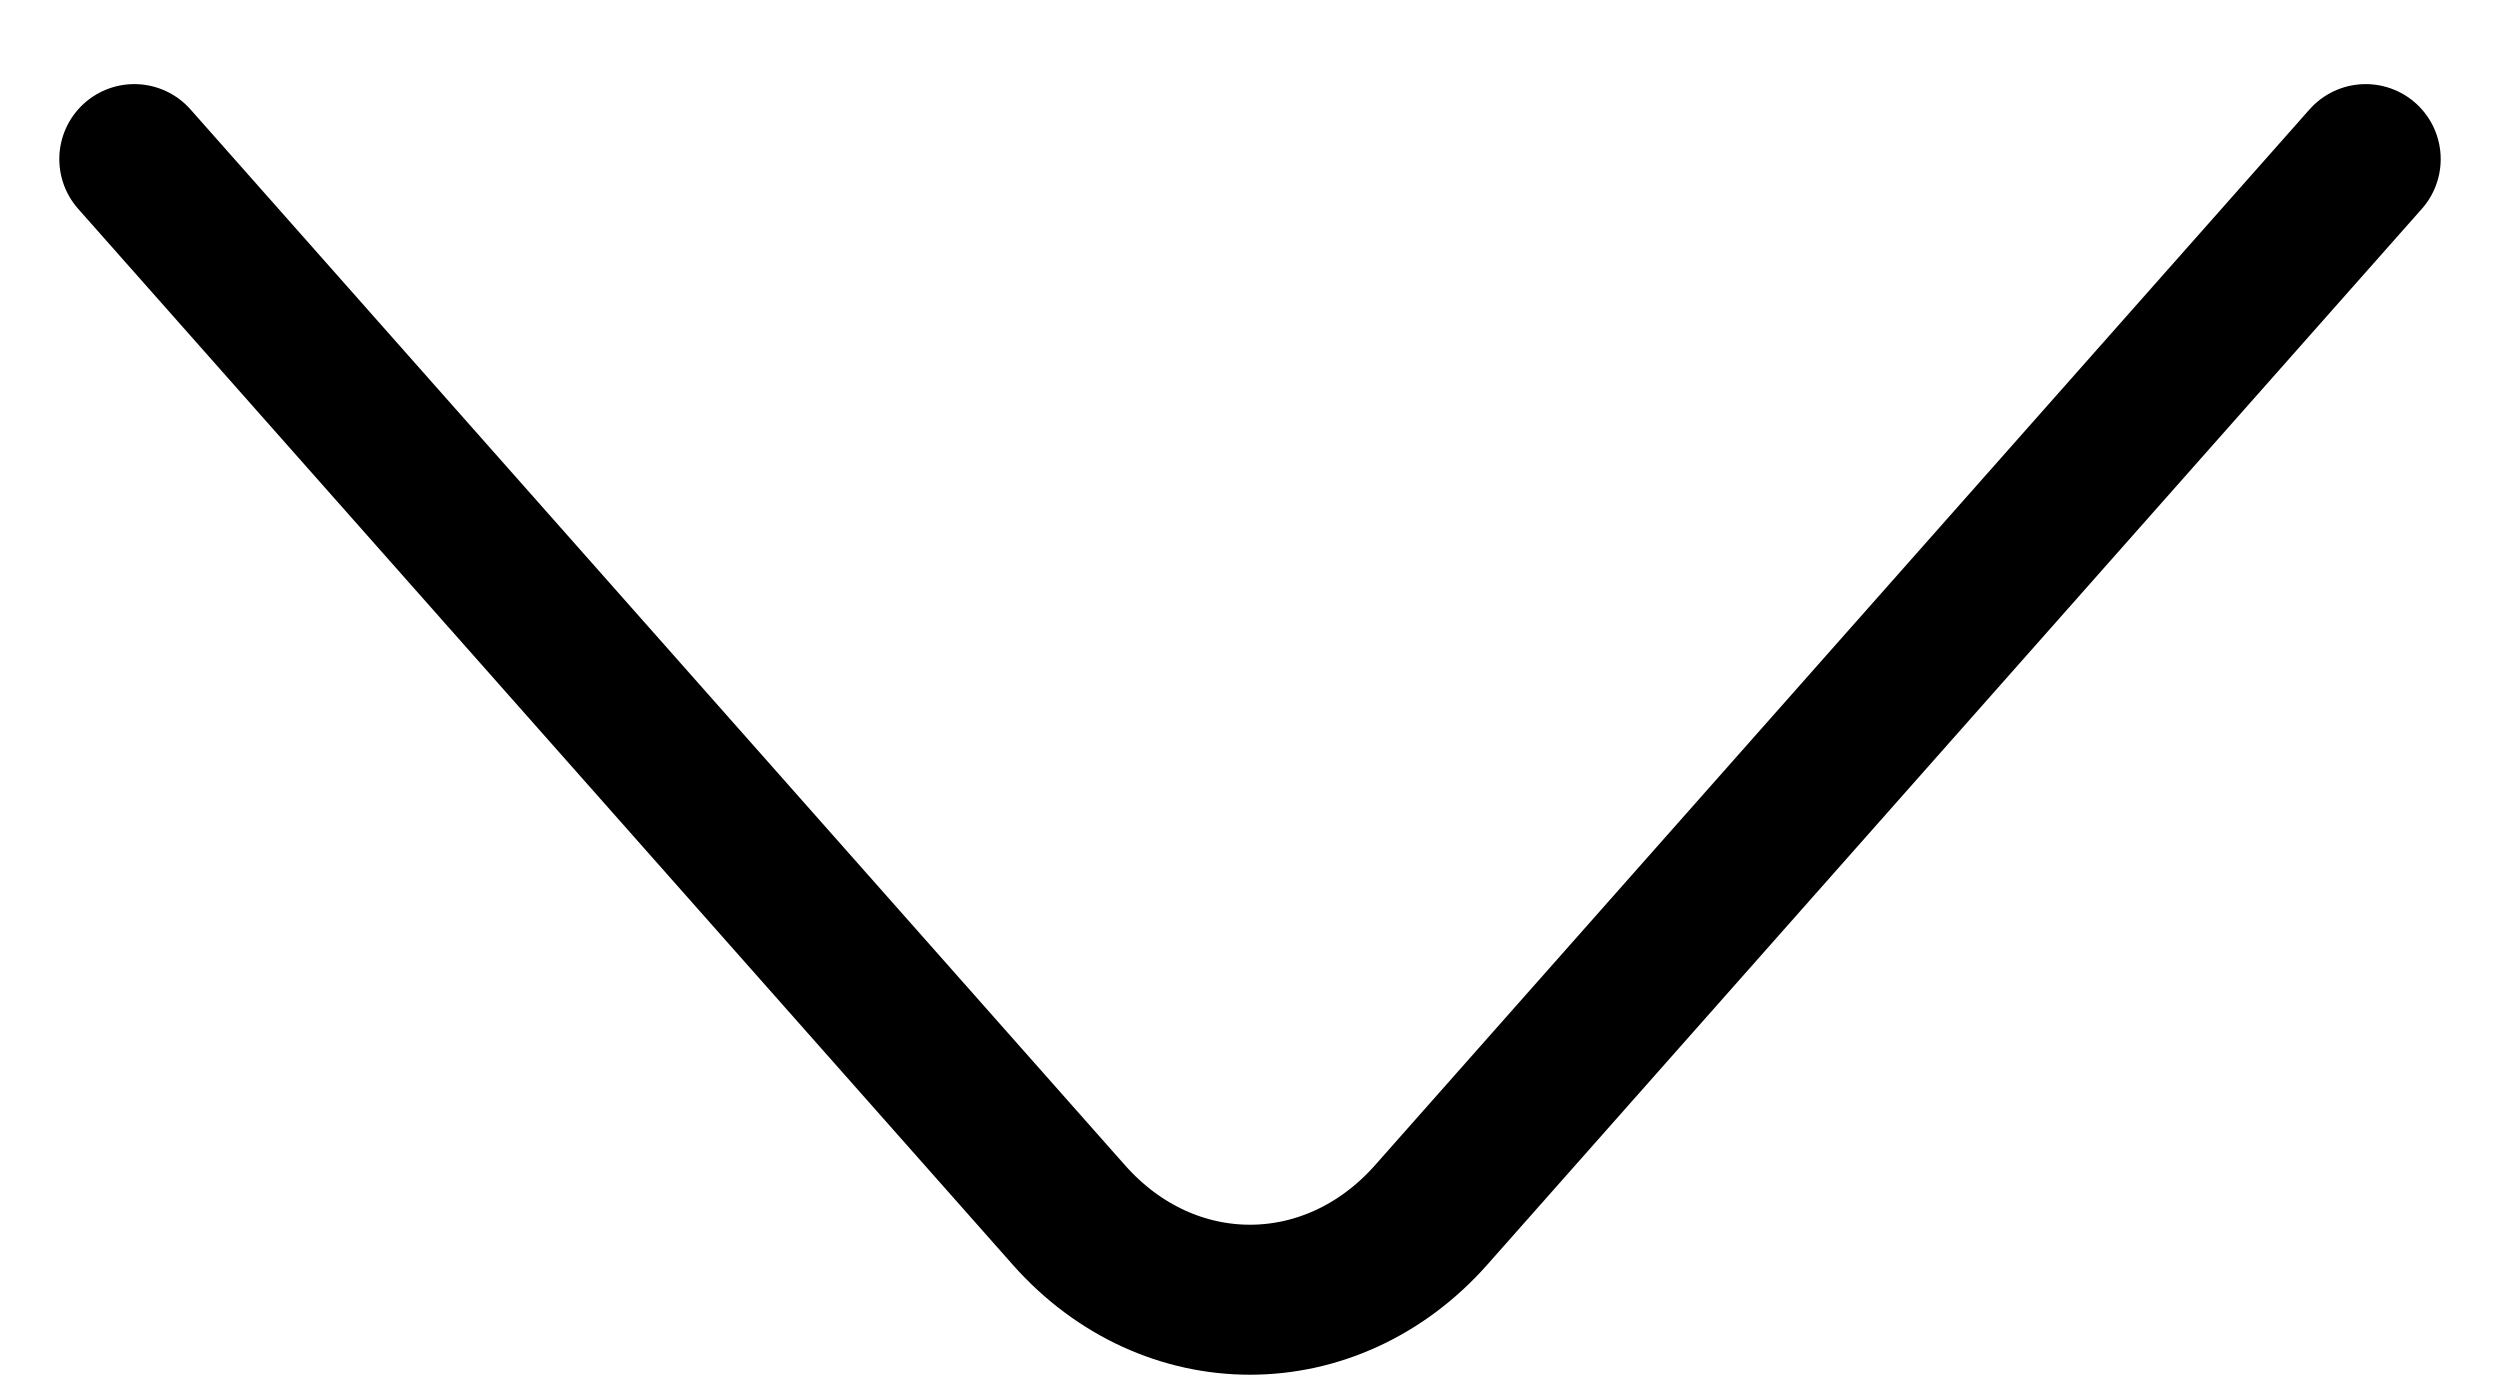 <svg width="25" height="14" viewBox="0 0 25 14" fill="none" xmlns="http://www.w3.org/2000/svg">
<path d="M1.343 1.591L10.688 12.149C11.688 13.28 13.311 13.28 14.312 12.149L23.657 1.591" stroke="black" stroke-width="1.5" stroke-linecap="round" stroke-linejoin="round"/>
</svg>
